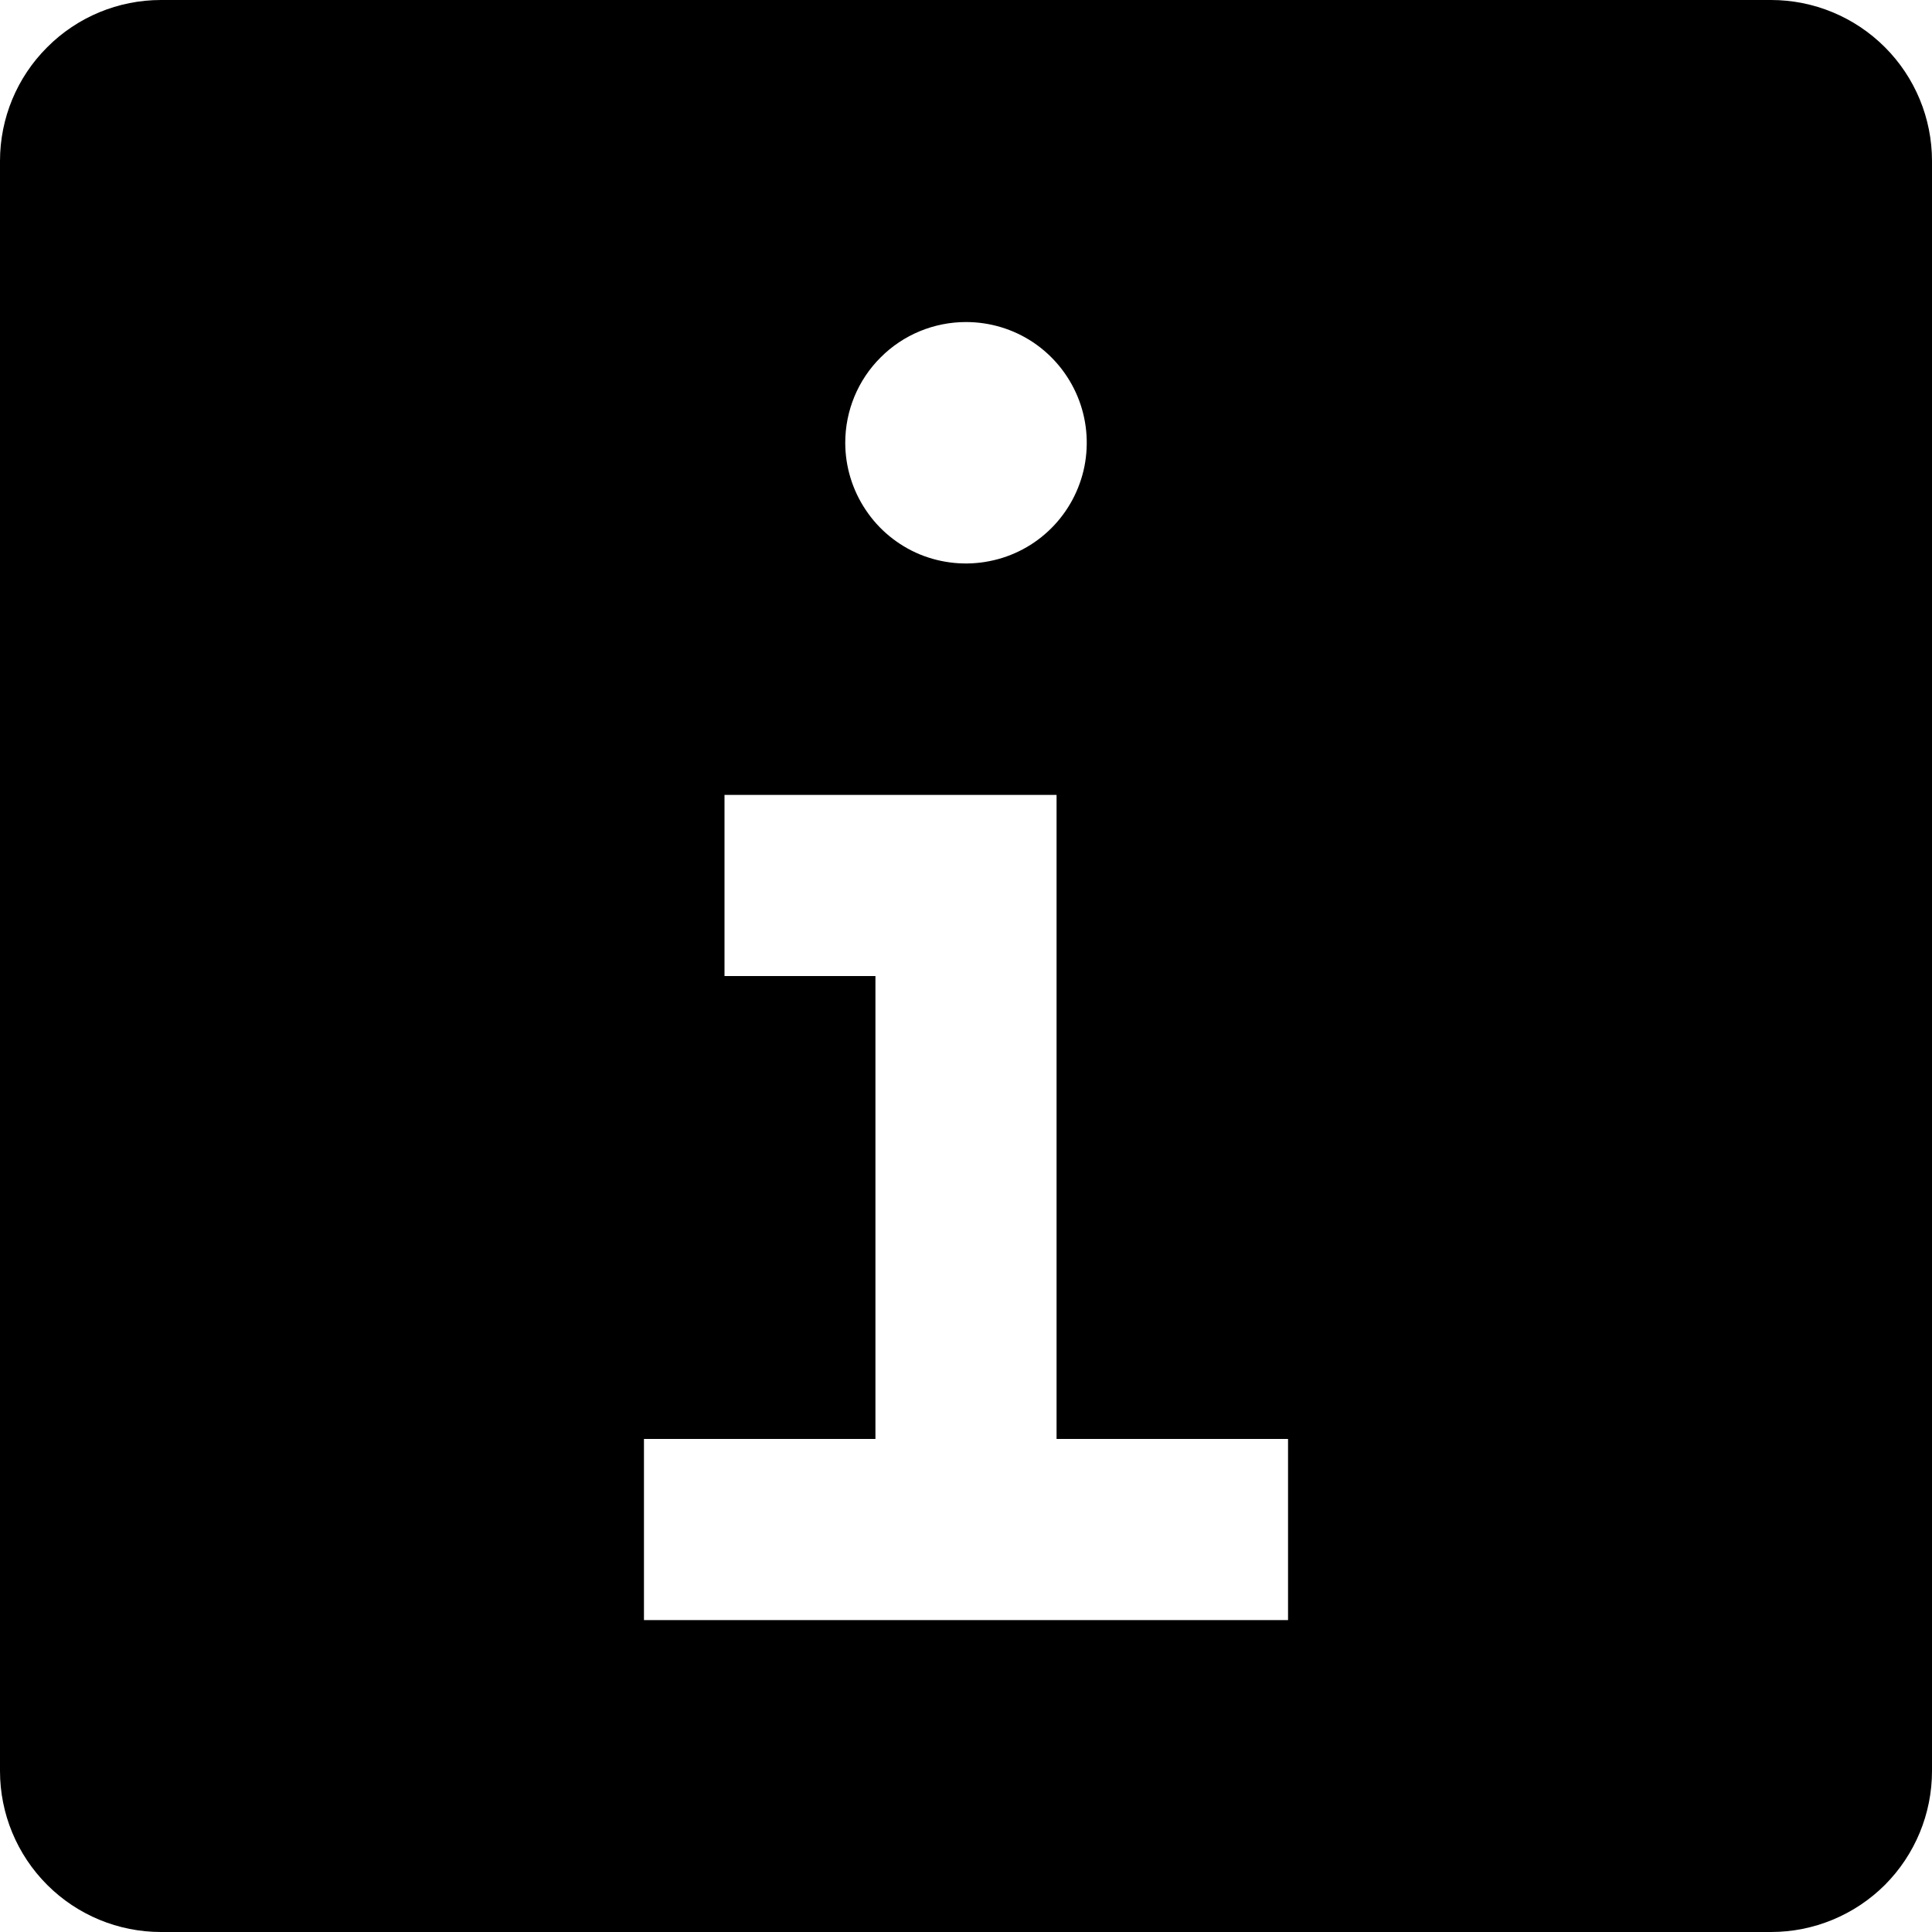 <svg width="16" height="16" viewBox="0 0 16 16" fill="none" xmlns="http://www.w3.org/2000/svg">
<path d="M14.667 0H1.333C0.98 0 0.641 0.14 0.391 0.391C0.14 0.641 0 0.98 0 1.333V14.667C0 15.02 0.14 15.359 0.391 15.61C0.641 15.86 0.98 16 1.333 16H14.667C15.02 16 15.359 15.86 15.61 15.61C15.86 15.359 16 15.02 16 14.667V1.333C16 0.98 15.86 0.641 15.61 0.391C15.359 0.14 15.02 0 14.667 0ZM8 2.667C8.198 2.667 8.391 2.725 8.556 2.835C8.72 2.945 8.848 3.101 8.924 3.284C9 3.467 9.019 3.668 8.981 3.862C8.942 4.056 8.847 4.234 8.707 4.374C8.567 4.514 8.389 4.609 8.195 4.647C8.001 4.686 7.8 4.666 7.617 4.591C7.435 4.515 7.278 4.387 7.169 4.222C7.059 4.058 7 3.864 7 3.667C7 3.401 7.105 3.147 7.293 2.96C7.48 2.772 7.735 2.667 8 2.667ZM10.667 13.417H5.333V11.917H7.25V8.083H6V6.583H8.75V11.917H10.667V13.417Z" fill="black"/>
</svg>
